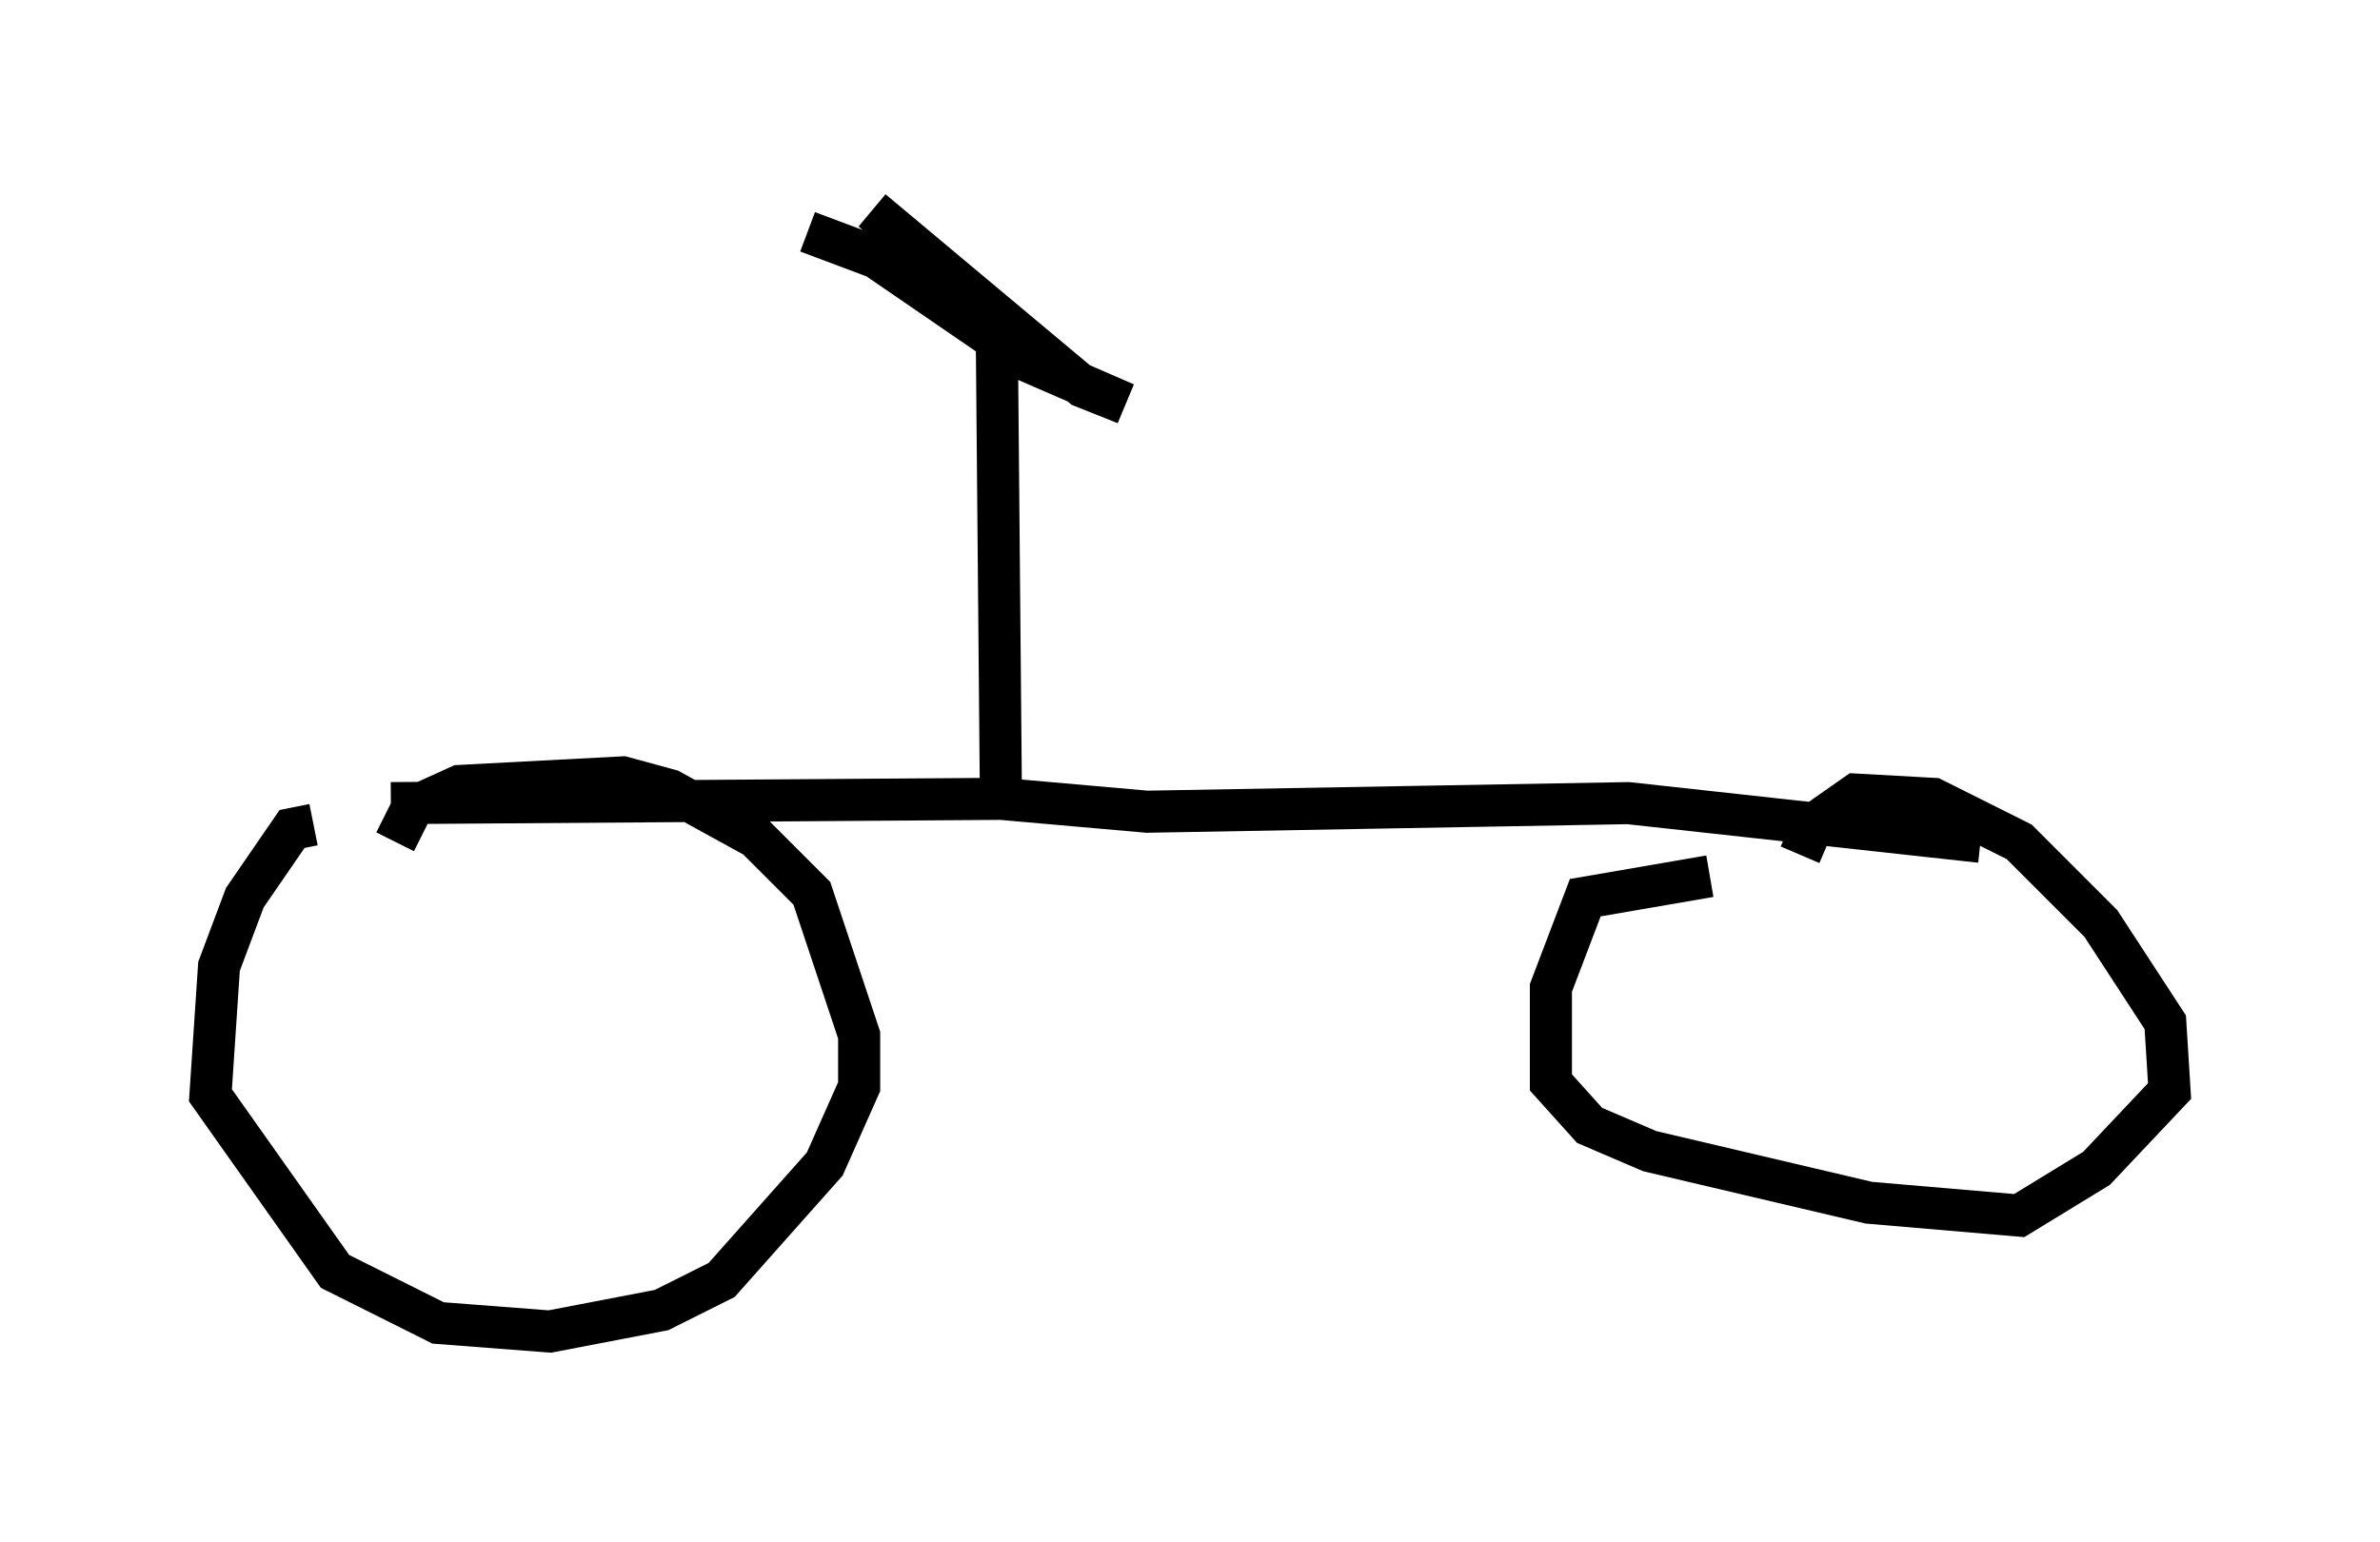 <?xml version="1.0" encoding="utf-8" ?>
<svg baseProfile="full" height="36.644" version="1.1" width="56.551" xmlns="http://www.w3.org/2000/svg" xmlns:ev="http://www.w3.org/2001/xml-events" xmlns:xlink="http://www.w3.org/1999/xlink"><defs /><rect fill="white" height="36.644" width="56.551" x="0" y="0" /><path d="M44.609, 20.823 m-3.981, 0.0 l-2.96, 0.51 -0.817, 2.144 l0.0, 2.246 0.919, 1.021 l1.429, 0.613 5.206, 1.225 l3.573, 0.306 1.838, -1.123 l1.735, -1.838 -0.102, -1.633 l-1.531, -2.348 -1.94, -1.94 l-2.042, -1.021 -1.838, -0.102 l-1.021, 0.715 -0.306, 0.715 m-35.321, -0.715 l-0.51, 0.102 -1.123, 1.633 l-0.613, 1.633 -0.204, 3.063 l2.96, 4.185 2.45, 1.225 l2.654, 0.204 2.654, -0.51 l1.429, -0.715 2.45, -2.756 l0.817, -1.838 0.0, -1.225 l-1.123, -3.369 -1.327, -1.327 l-2.042, -1.123 -1.123, -0.306 l-3.879, 0.204 -1.123, 0.51 l-0.408, 0.817 m-0.102, -0.919 l14.496, -0.102 3.471, 0.306 l11.433, -0.204 8.371, 0.919 m-23.275, -1.021 l-0.102, -11.433 m-4.492, -2.042 l1.633, 0.613 3.573, 2.45 l2.348, 1.021 -1.021, -0.408 l-5.002, -4.185 " fill="none" stroke="black" stroke-width="1" /></svg>